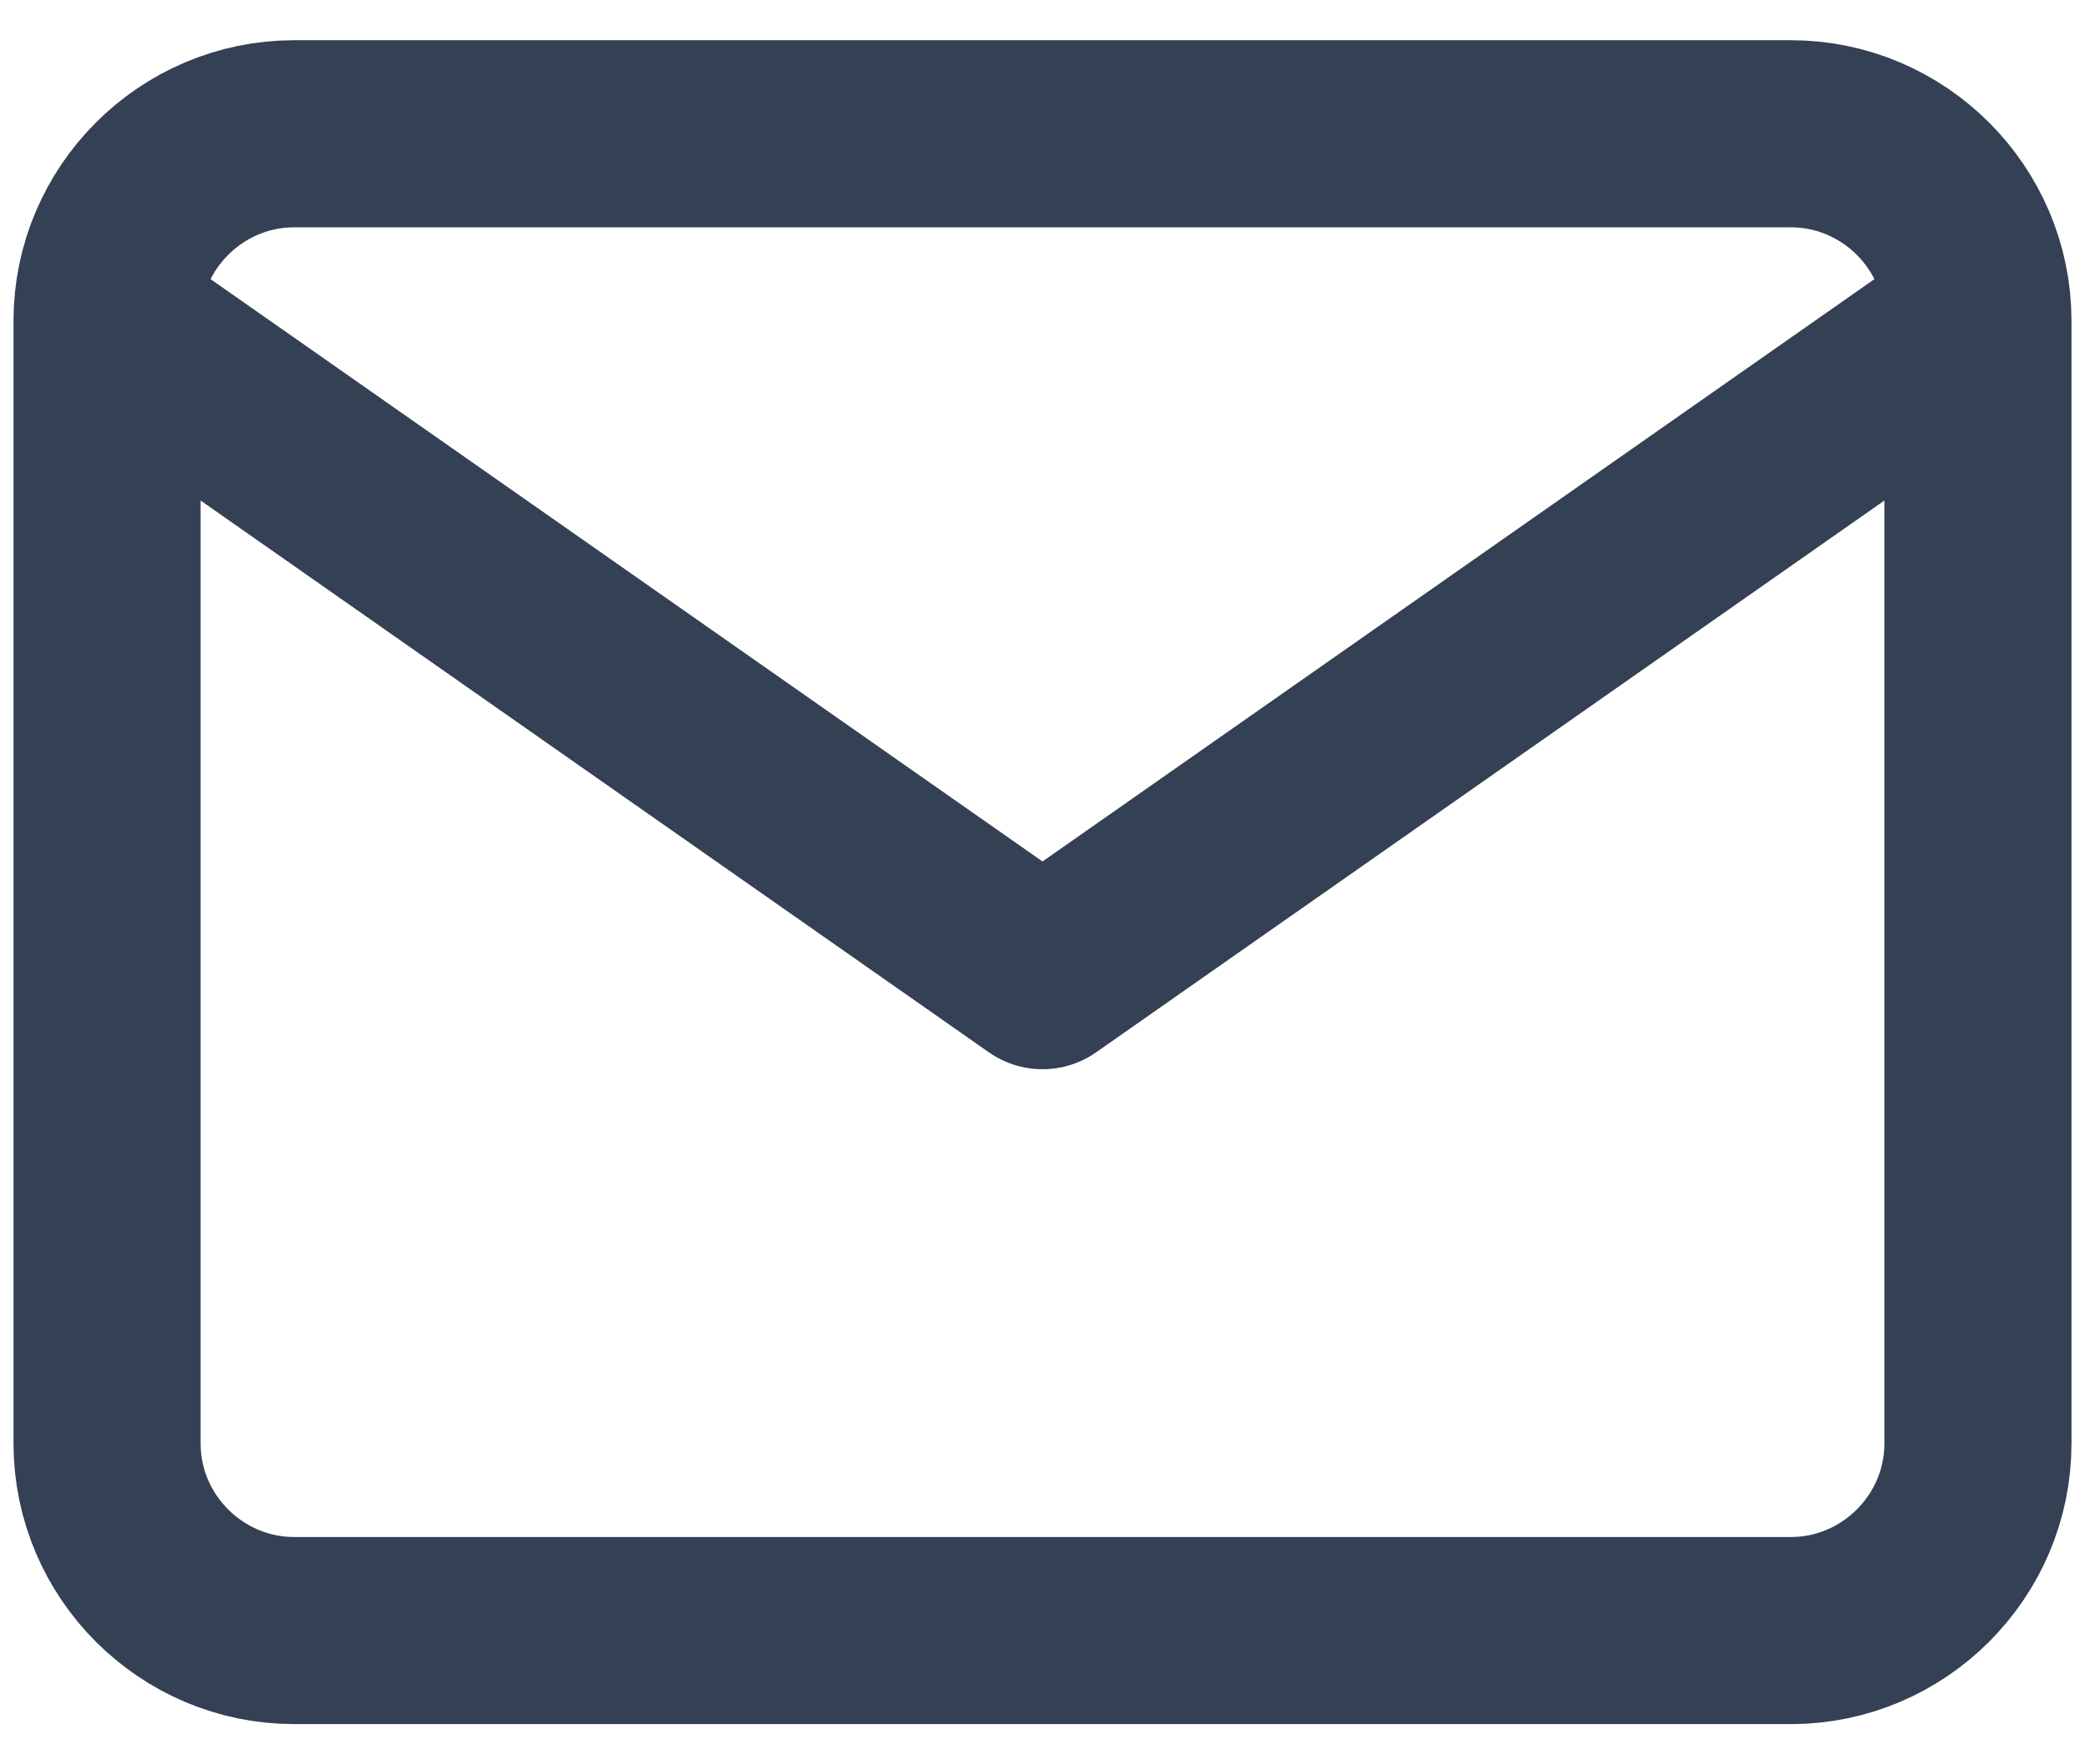 <svg width="26" height="22" viewBox="0 0 26 22" fill="none" xmlns="http://www.w3.org/2000/svg">
<path d="M24.665 4.001C24.665 2.718 23.615 1.668 22.332 1.668H3.668C2.385 1.668 1.335 2.718 1.335 4.001M24.665 4.001V17.999C24.665 19.282 23.615 20.332 22.332 20.332H3.668C2.385 20.332 1.335 19.282 1.335 17.999V4.001M24.665 4.001L13 12.166L1.335 4.001" stroke="#344054" stroke-width="2.333" stroke-linecap="round" stroke-linejoin="round"/>
</svg>
